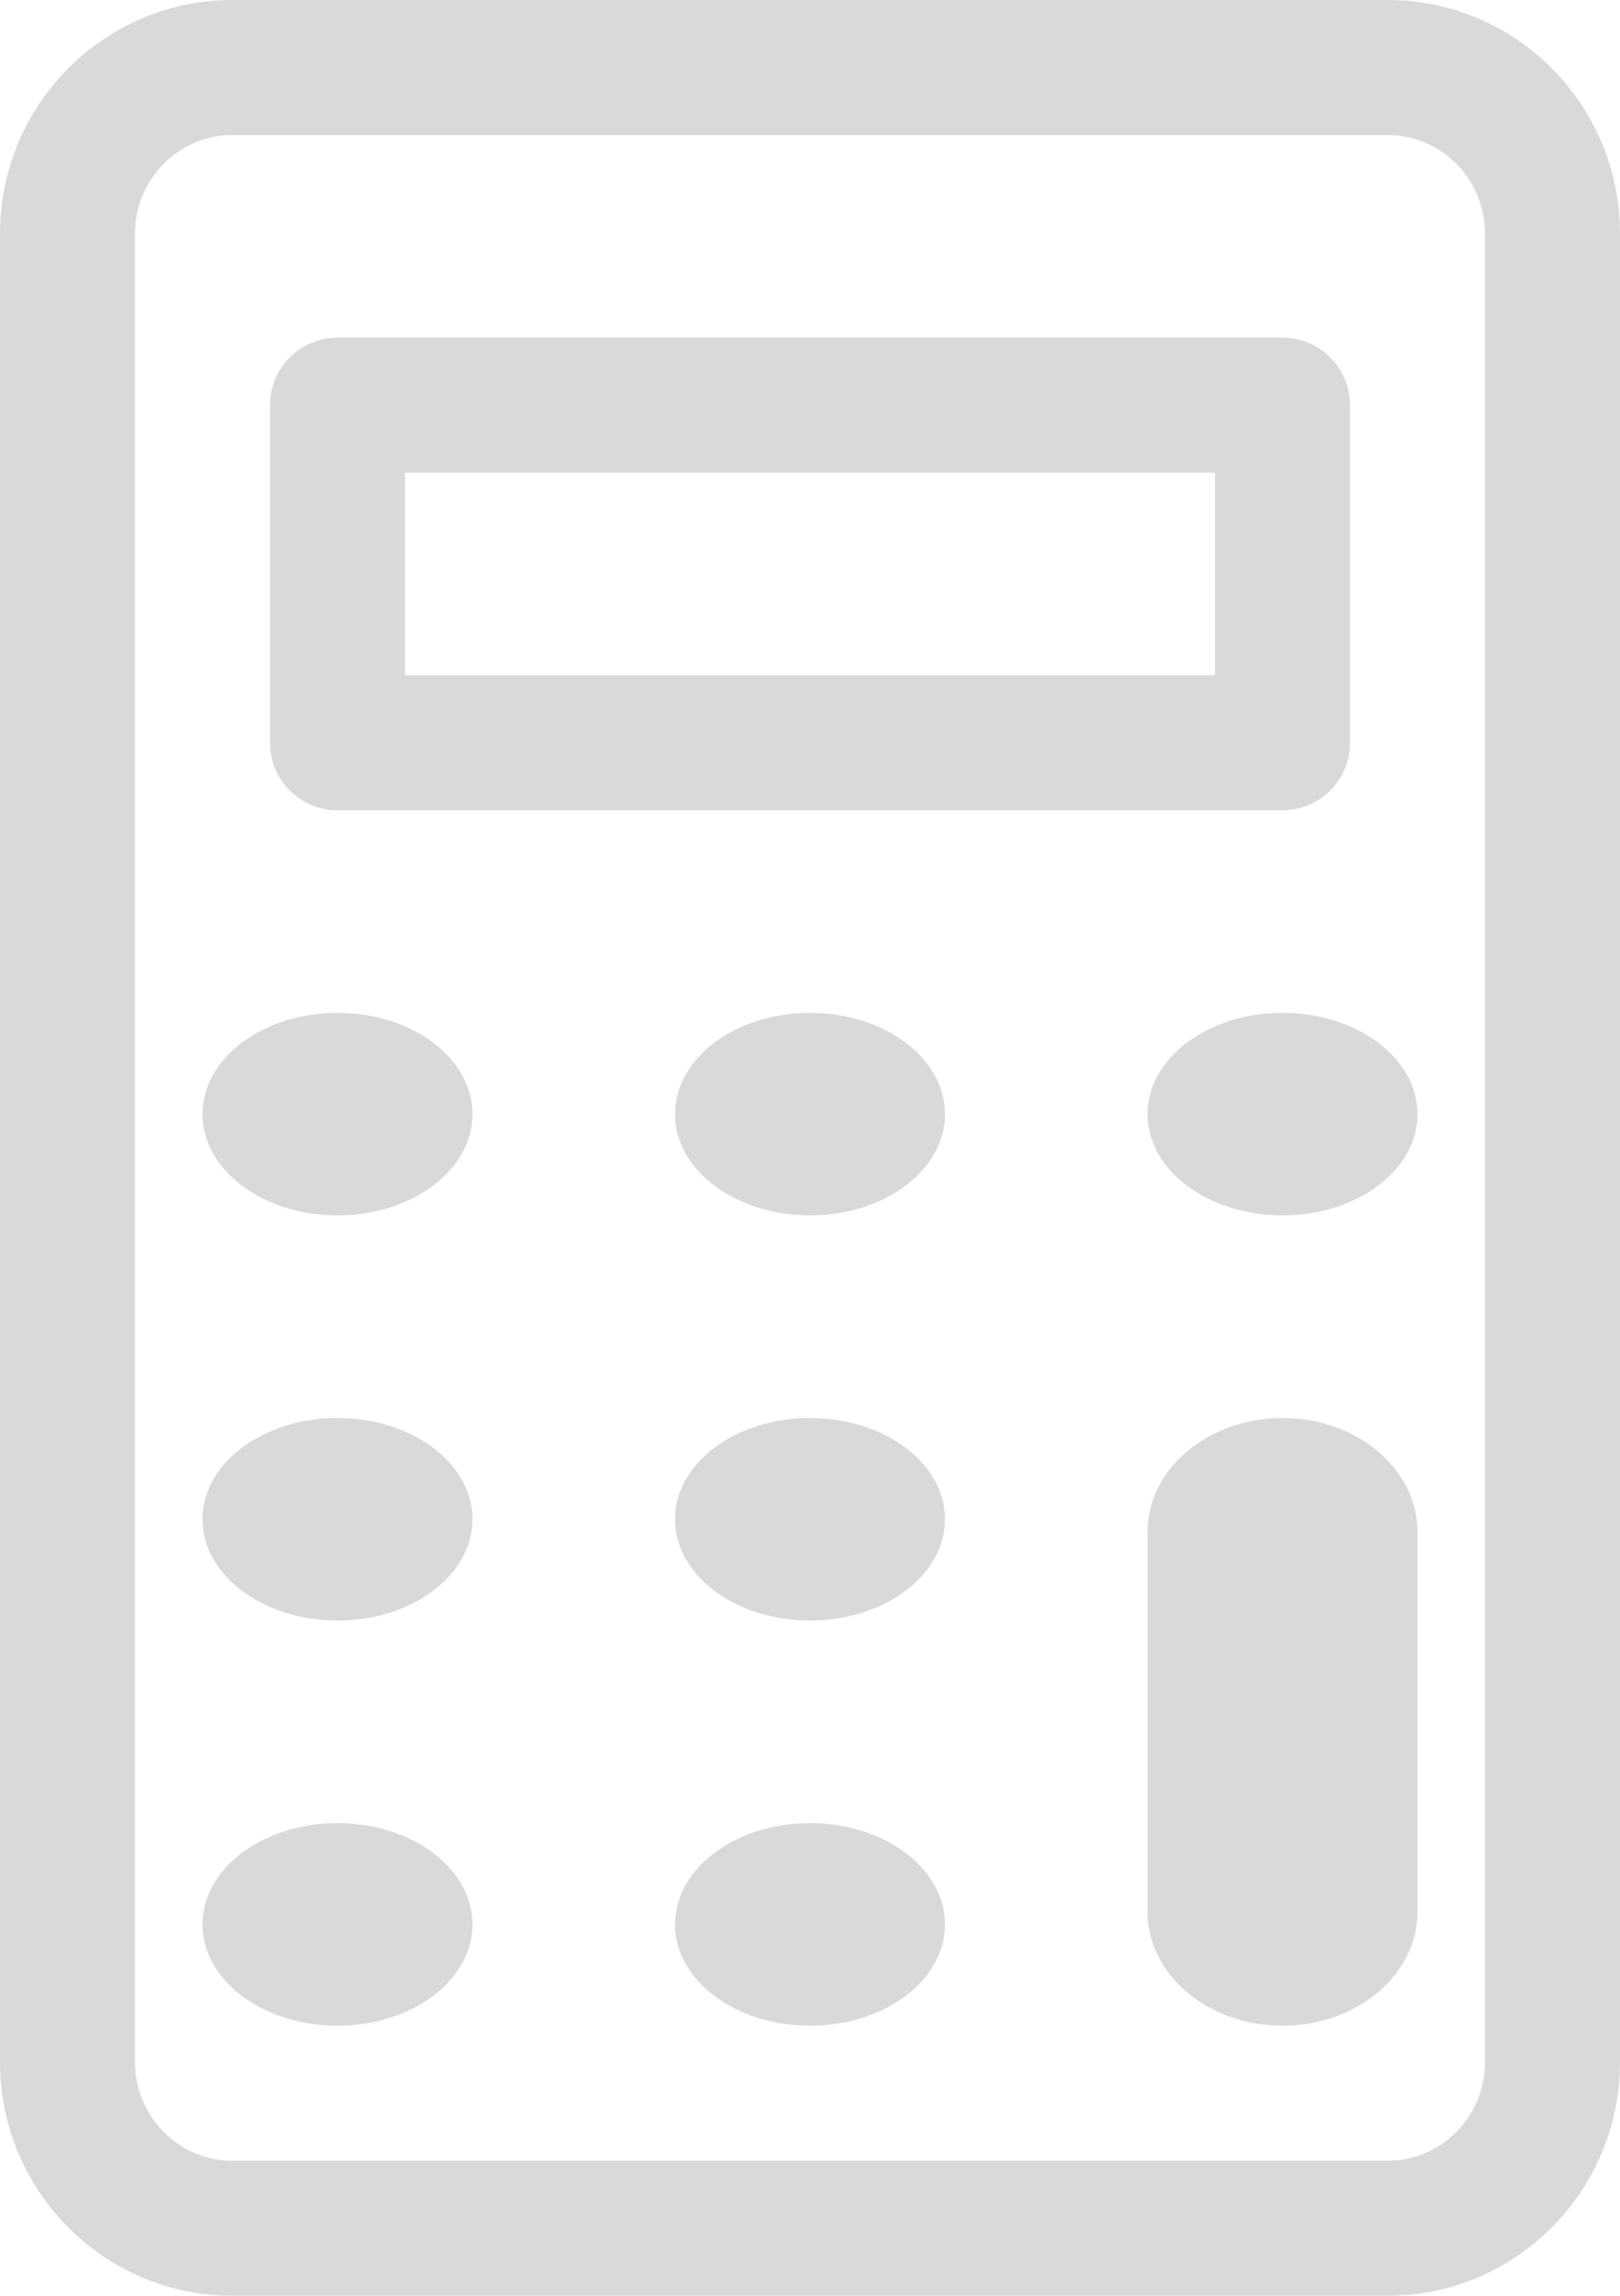 <svg width="24" height="34" viewBox="0 0 24 34" fill="none" xmlns="http://www.w3.org/2000/svg">
<path d="M20.556 1H3.444C2.094 1 1 2.102 1 3.462V30.538C1 31.898 2.094 33 3.444 33H20.556C21.906 33 23 31.898 23 30.538V3.462C23 2.102 21.906 1 20.556 1Z" stroke="#D9D9D9" stroke-width="2" stroke-linecap="round" stroke-linejoin="round"/>
<path d="M5 6H19V11H5V6Z" stroke="#D9D9D9" stroke-width="2" stroke-linecap="round" stroke-linejoin="round"/>
<path d="M5 18C6.105 18 7 17.328 7 16.5C7 15.672 6.105 15 5 15C3.895 15 3 15.672 3 16.5C3 17.328 3.895 18 5 18Z" fill="#D9D9D9"/>
<path d="M12 18C13.105 18 14 17.328 14 16.5C14 15.672 13.105 15 12 15C10.895 15 10 15.672 10 16.5C10 17.328 10.895 18 12 18Z" fill="#D9D9D9"/>
<path d="M19 18C20.105 18 21 17.328 21 16.5C21 15.672 20.105 15 19 15C17.895 15 17 15.672 17 16.5C17 17.328 17.895 18 19 18Z" fill="#D9D9D9"/>
<path d="M5 24C6.105 24 7 23.328 7 22.5C7 21.672 6.105 21 5 21C3.895 21 3 21.672 3 22.5C3 23.328 3.895 24 5 24Z" fill="#D9D9D9"/>
<path d="M12 24C13.105 24 14 23.328 14 22.5C14 21.672 13.105 21 12 21C10.895 21 10 21.672 10 22.5C10 23.328 10.895 24 12 24Z" fill="#D9D9D9"/>
<path d="M5 30C6.105 30 7 29.328 7 28.5C7 27.672 6.105 27 5 27C3.895 27 3 27.672 3 28.5C3 29.328 3.895 30 5 30Z" fill="#D9D9D9"/>
<path d="M12 30C13.105 30 14 29.328 14 28.5C14 27.672 13.105 27 12 27C10.895 27 10 27.672 10 28.5C10 29.328 10.895 30 12 30Z" fill="#D9D9D9"/>
<path d="M21 22.688C21 21.756 20.105 21 19 21C17.895 21 17 21.756 17 22.688V28.312C17 29.244 17.895 30 19 30C20.105 30 21 29.244 21 28.312V22.688Z" fill="#D9D9D9"/>
</svg>
